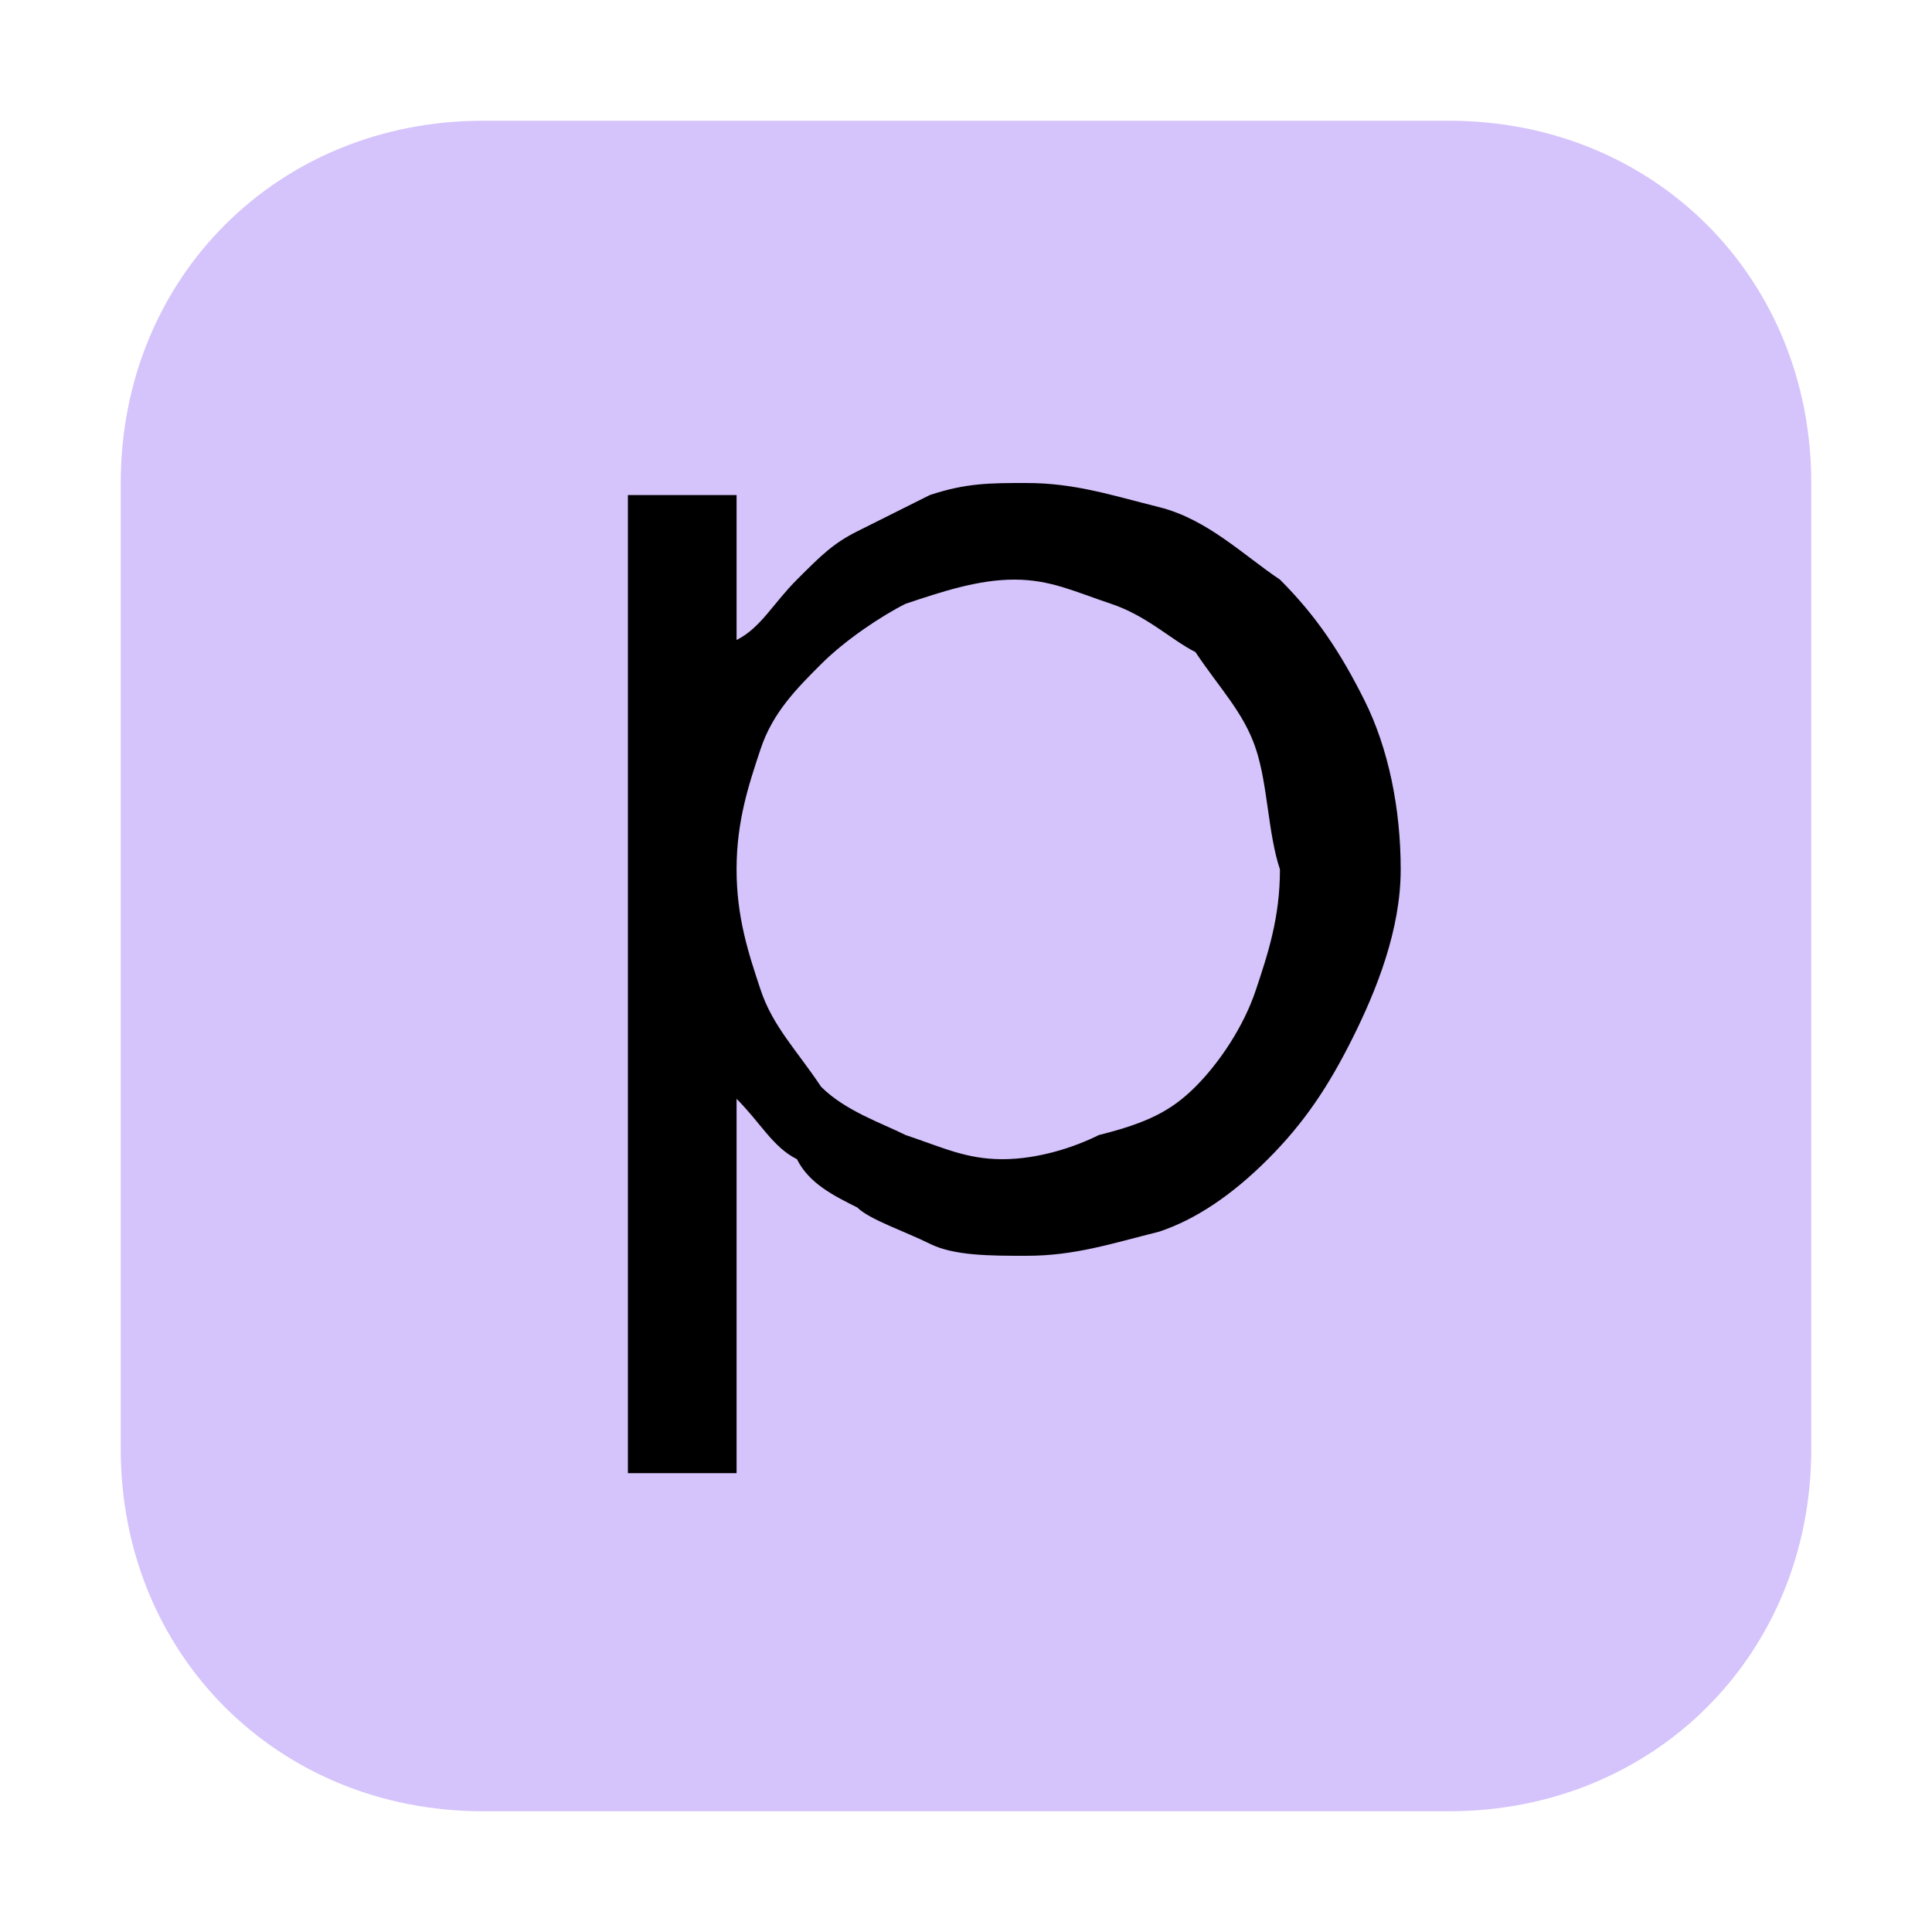 <?xml version="1.0" encoding="utf-8"?>
<!-- Generator: Adobe Illustrator 24.2.0, SVG Export Plug-In . SVG Version: 6.00 Build 0)  -->
<svg version="1.1" id="Layer_1" xmlns="http://www.w3.org/2000/svg" xmlns:xlink="http://www.w3.org/1999/xlink" x="0px" y="0px"
	 viewBox="0 0 16 16" style="enable-background:new 0 0 16 16;" xml:space="preserve">
<style type="text/css">
	.st0{fill-rule:evenodd;clip-rule:evenodd;fill:#B99BF8;fill-opacity:0.6;}
</style>
<g>
	<path class="st0" d="M4,1h8c1.7,0,3,1.3,3,3v8c0,1.7-1.3,3-3,3H4c-1.7,0-3-1.3-3-3V4C1,2.3,2.3,1,4,1z"/>
	<g>
		<path d="M11.2,8.6c-0.2,0.4-0.4,0.7-0.7,1c-0.3,0.3-0.6,0.5-0.9,0.6c-0.4,0.1-0.7,0.2-1.1,0.2c-0.3,0-0.6,0-0.8-0.1
			c-0.2-0.1-0.5-0.2-0.6-0.3C6.9,9.9,6.7,9.8,6.6,9.6C6.4,9.5,6.3,9.3,6.1,9.1v3.1H5.2V4.1h0.9v1.2C6.3,5.2,6.4,5,6.6,4.8
			s0.3-0.3,0.5-0.4c0.2-0.1,0.4-0.2,0.6-0.3C8,4,8.2,4,8.5,4c0.4,0,0.7,0.1,1.1,0.2c0.4,0.1,0.7,0.4,1,0.6c0.3,0.3,0.5,0.6,0.7,1
			c0.2,0.4,0.3,0.9,0.3,1.4S11.4,8.2,11.2,8.6z M10.4,6.2c-0.1-0.3-0.3-0.5-0.5-0.8C9.7,5.3,9.5,5.1,9.2,5S8.7,4.8,8.4,4.8
			C8.1,4.8,7.8,4.9,7.5,5C7.3,5.1,7,5.3,6.8,5.5C6.6,5.7,6.4,5.9,6.3,6.2c-0.1,0.3-0.2,0.6-0.2,1s0.1,0.7,0.2,1
			C6.4,8.5,6.6,8.7,6.8,9C7,9.2,7.3,9.3,7.5,9.4c0.3,0.1,0.5,0.2,0.8,0.2c0.3,0,0.6-0.1,0.8-0.2C9.5,9.3,9.7,9.2,9.9,9
			s0.4-0.5,0.5-0.8c0.1-0.3,0.2-0.6,0.2-1C10.5,6.9,10.5,6.5,10.4,6.2z"/>
	</g>
</g>
</svg>
